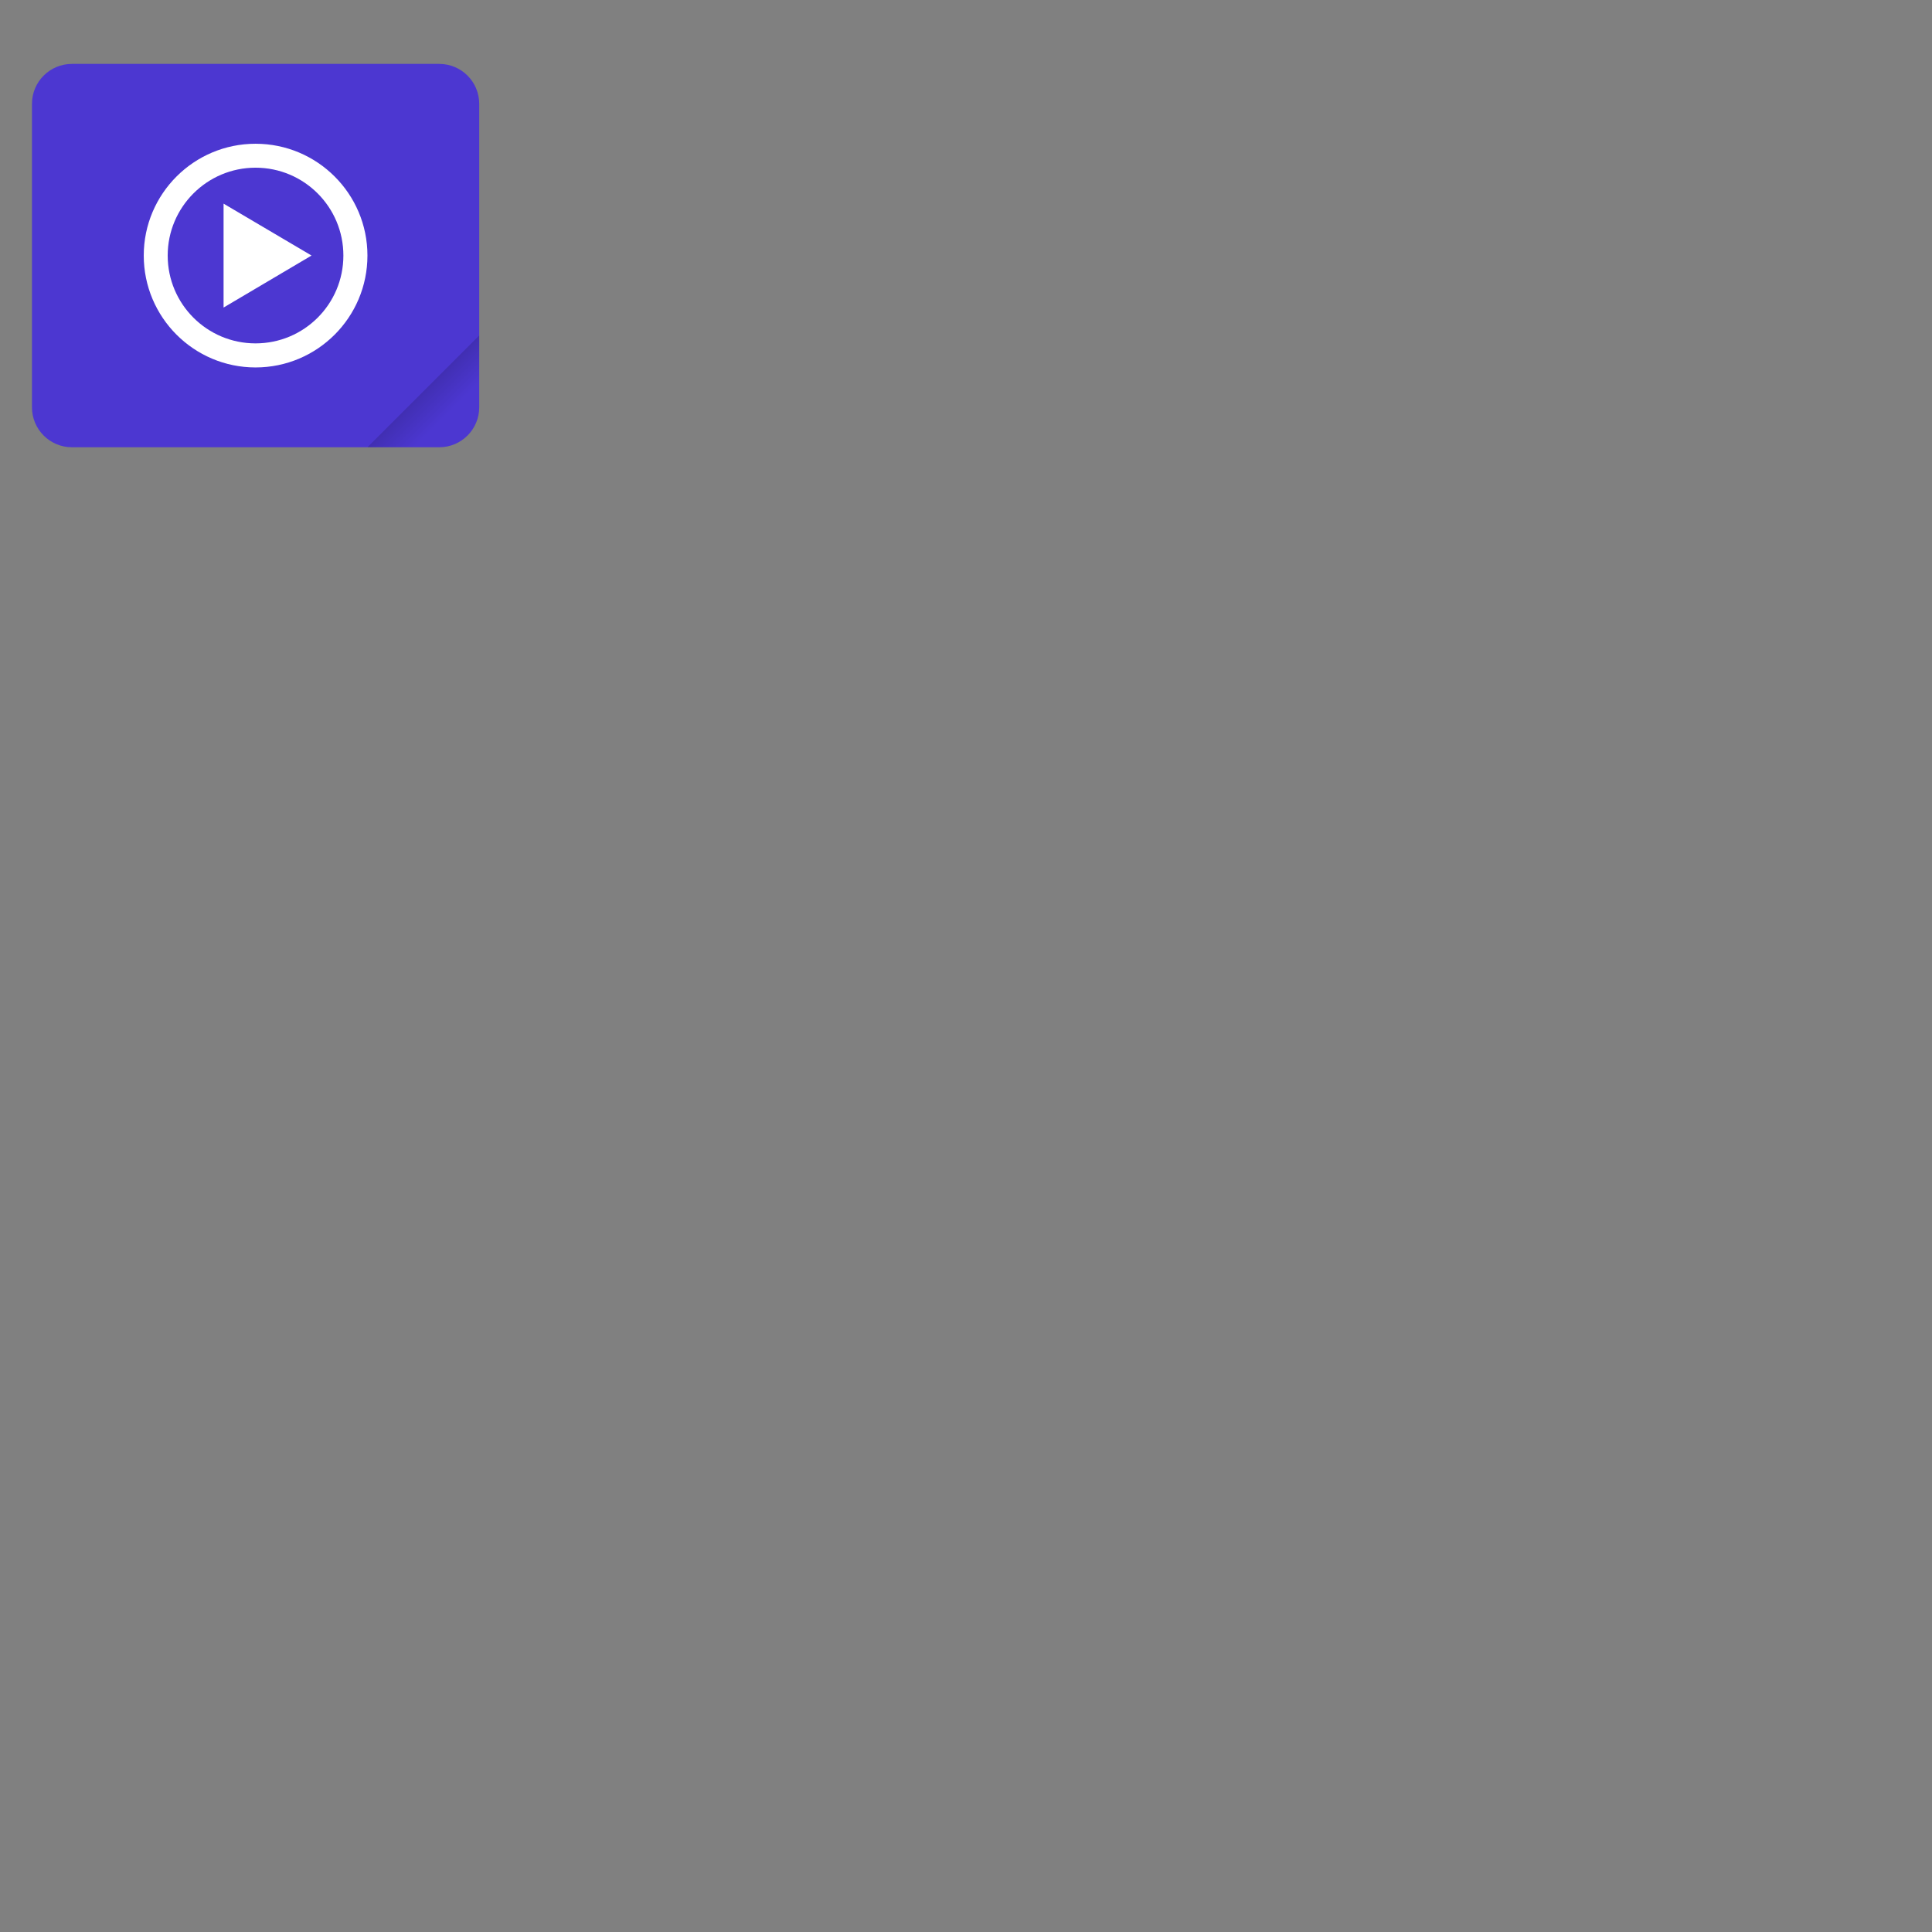 <?xml version="1.0" encoding="UTF-8"?>
<svg xmlns="http://www.w3.org/2000/svg" xmlns:xlink="http://www.w3.org/1999/xlink" width="64" height="64" viewBox="0 0 64 64">
<rect x="0" y="0" width="64" height="64" fill="#808080" stroke="none"/>
<defs>
<filter id="filter-remove-color" x="0%" y="0%" width="100%" height="100%">
<feColorMatrix color-interpolation-filters="sRGB" values="0 0 0 0 1 0 0 0 0 1 0 0 0 0 1 0 0 0 1 0" />
</filter>
<mask id="mask-0">
<g filter="url(#filter-remove-color)">
<rect x="-6.4" y="-6.4" width="76.8" height="76.8" fill="rgb(0%, 0%, 0%)" fill-opacity="0.25"/>
</g>
</mask>
<linearGradient id="linear-pattern-0" gradientUnits="userSpaceOnUse" x1="49.571" y1="52.714" x2="51.714" y2="54.857" gradientTransform="matrix(0, 0.617, 0.617, 0, -19.05, -18.168)">
<stop offset="0" stop-color="rgb(0%, 0%, 0%)" stop-opacity="1"/>
<stop offset="1" stop-color="rgb(0%, 0%, 0%)" stop-opacity="0"/>
</linearGradient>
<clipPath id="clip-0">
<rect x="0" y="0" width="17" height="17"/>
</clipPath>
<g id="source-8476" clip-path="url(#clip-0)">
<path fill-rule="evenodd" fill="url(#linear-pattern-0)" d="M 12.172 14.816 L 15.875 11.113 L 15.875 13.492 C 15.875 14.227 15.285 14.816 14.551 14.816 Z M 12.172 14.816 "/>
</g>
</defs>
<path fill-rule="nonzero" fill="rgb(29.804%, 21.569%, 81.961%)" fill-opacity="1" d="M 1.059 3.441 L 1.059 13.492 C 1.059 14.223 1.652 14.816 2.383 14.816 L 14.551 14.816 C 15.281 14.816 15.875 14.223 15.875 13.492 L 15.875 3.441 C 15.875 2.707 15.281 2.117 14.551 2.117 L 2.383 2.117 C 1.652 2.117 1.059 2.707 1.059 3.441 Z M 1.059 3.441 "/>
<g mask="url(#mask-0)">
<use xlink:href="#source-8476"/>
</g>
<path fill-rule="nonzero" fill="rgb(100%, 100%, 100%)" fill-opacity="1" d="M 8.465 4.762 C 6.422 4.762 4.762 6.422 4.762 8.465 C 4.762 10.512 6.422 12.172 8.465 12.172 C 10.512 12.172 12.172 10.512 12.172 8.465 C 12.172 6.422 10.512 4.762 8.465 4.762 Z M 8.465 5.555 C 10.074 5.555 11.375 6.859 11.375 8.465 C 11.375 10.074 10.074 11.375 8.465 11.375 C 6.859 11.375 5.555 10.074 5.555 8.465 C 5.555 6.859 6.859 5.555 8.465 5.555 Z M 7.406 6.746 L 7.406 10.188 L 10.32 8.465 Z M 7.406 6.746 "/>
</svg>
